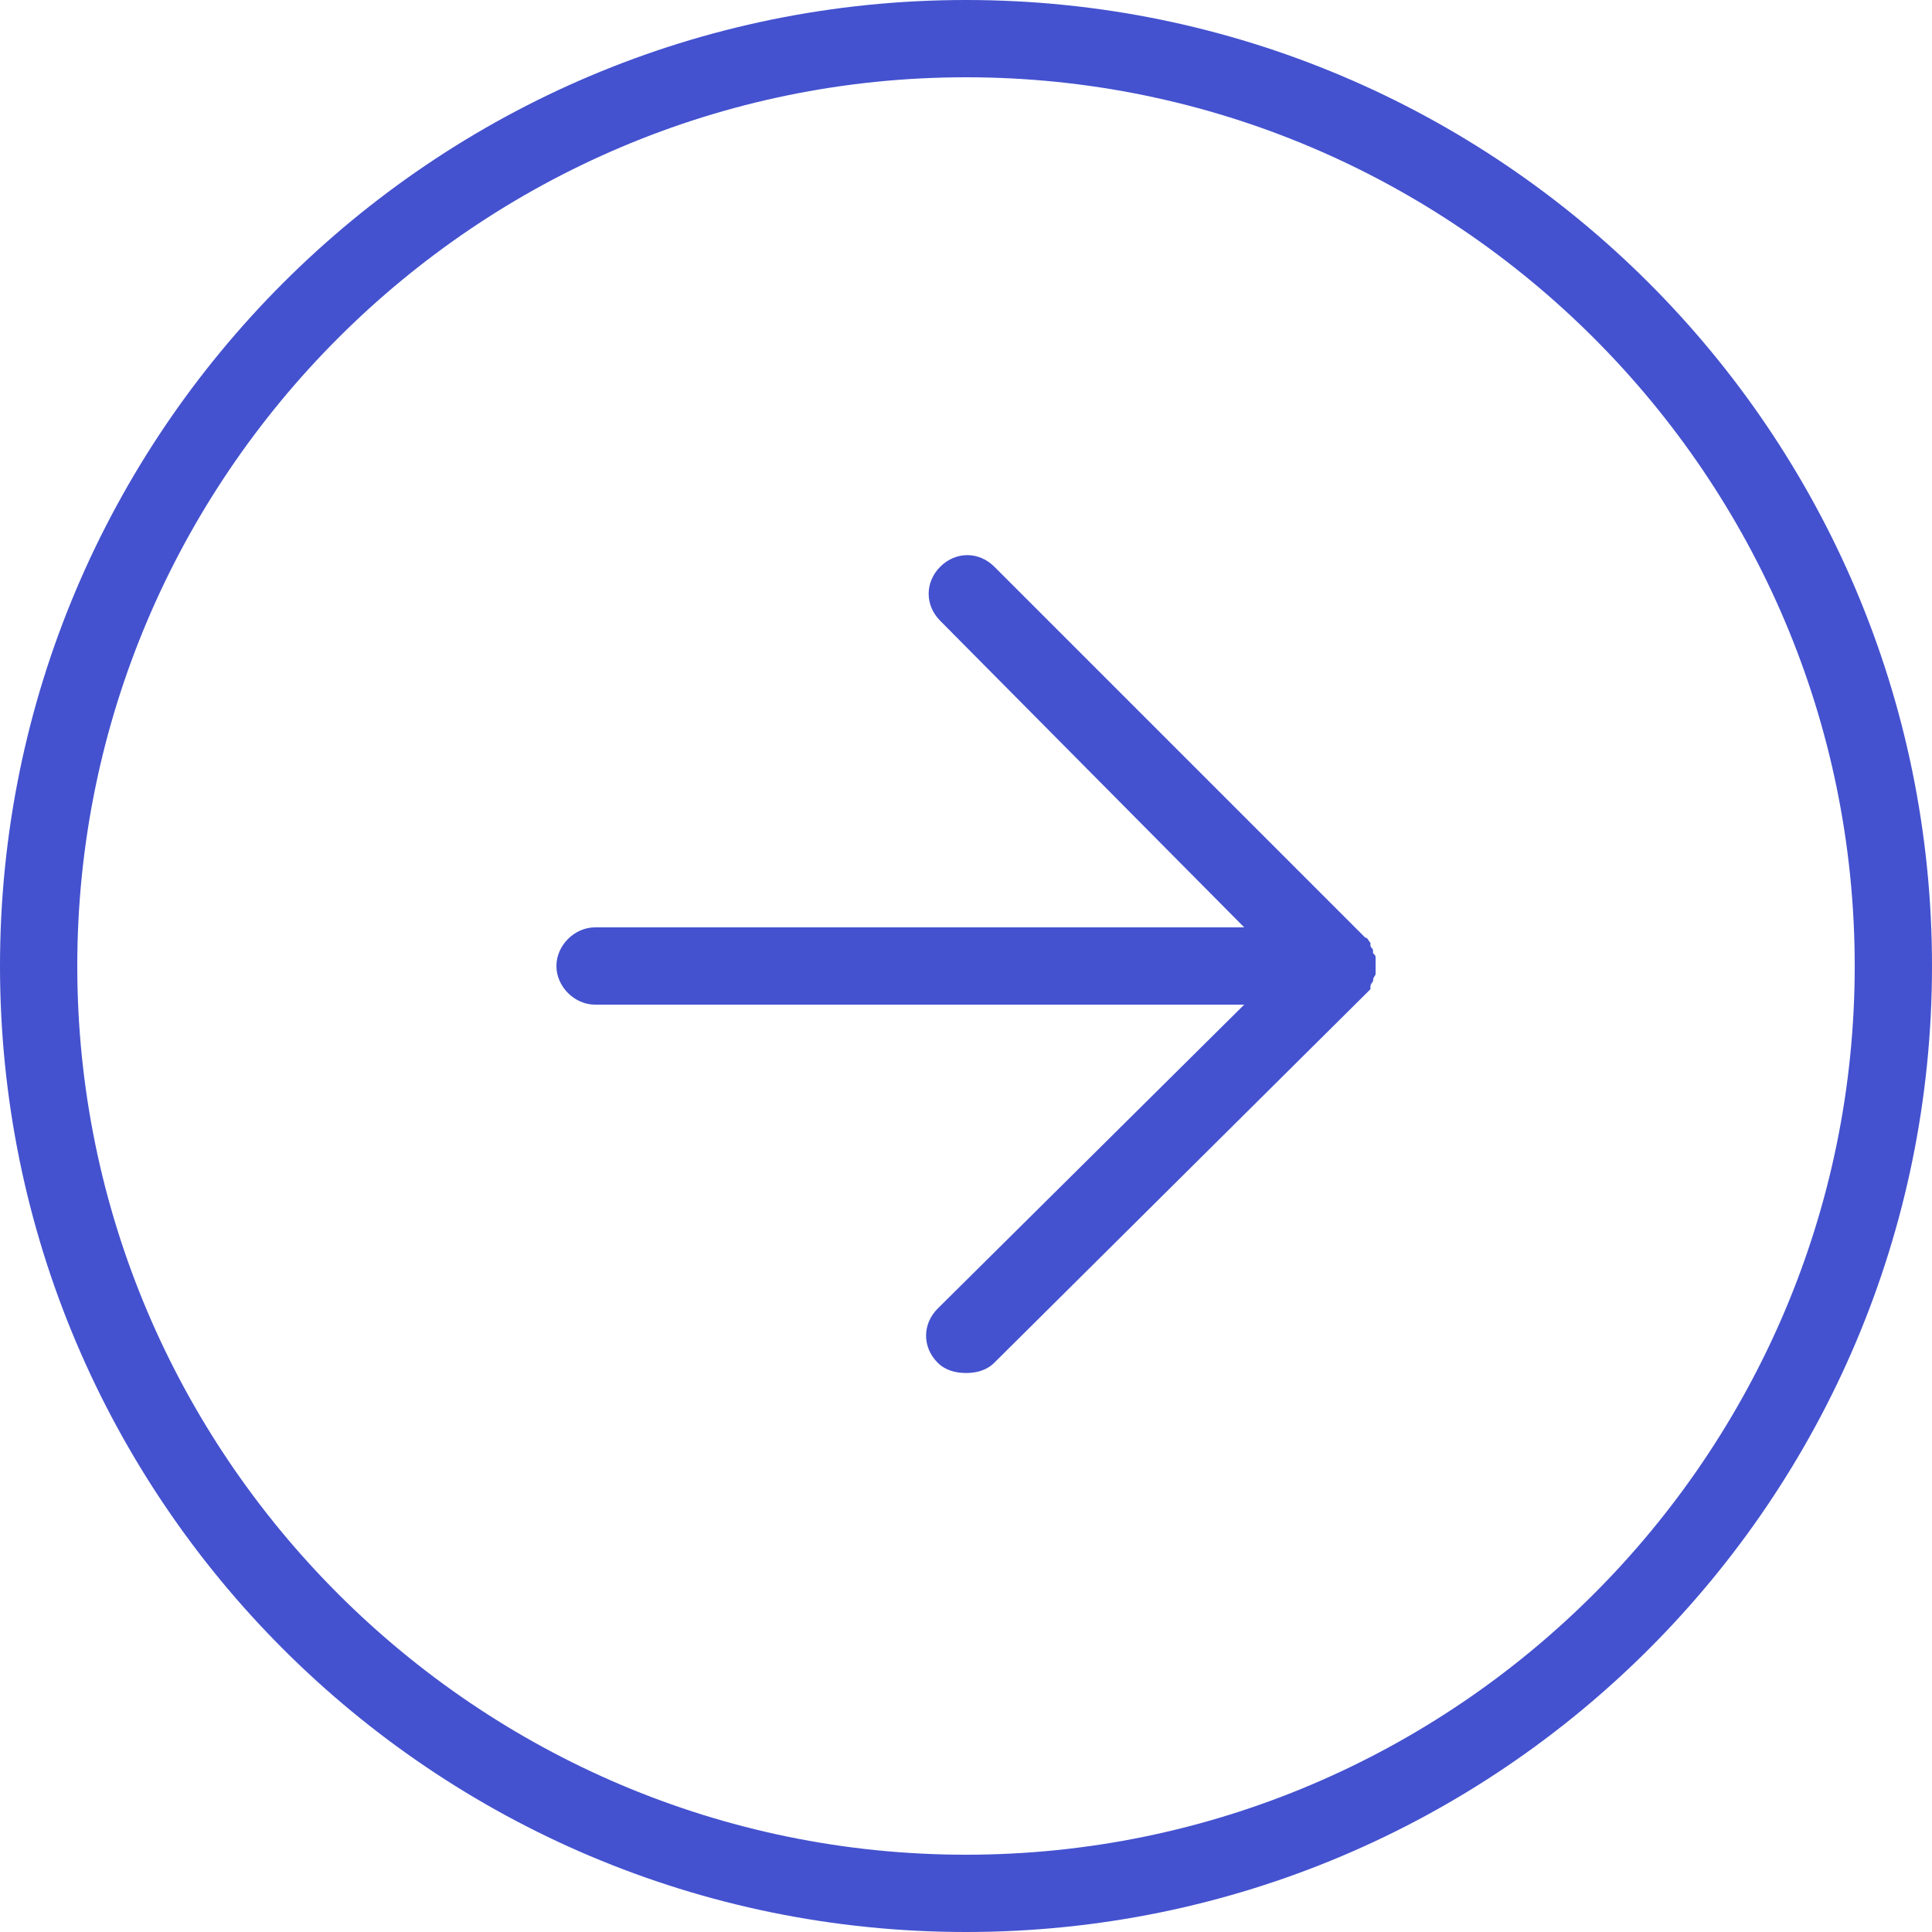 <?xml version="1.0" encoding="utf-8"?>
<!-- Generator: Adobe Illustrator 24.2.0, SVG Export Plug-In . SVG Version: 6.00 Build 0)  -->
<svg version="1.1" id="Capa_1" xmlns="http://www.w3.org/2000/svg" xmlns:xlink="http://www.w3.org/1999/xlink" x="0px" y="0px"
	 viewBox="0 0 75 75" style="enable-background:new 0 0 75 75;" xml:space="preserve">
<style type="text/css">
	.st0{fill:#4452CF;}
</style>
<g>
	<path class="st0" d="M53.3,38.1C53.3,38,53.3,38,53.3,38.1c0-0.2,0.1-0.2,0.1-0.3c0-0.1,0-0.2,0-0.3s0-0.2,0-0.3
		c0-0.1,0-0.1-0.1-0.2c0,0,0-0.1,0-0.1c0-0.1-0.1-0.1-0.1-0.2c0,0,0,0,0-0.1c-0.1-0.1-0.1-0.2-0.2-0.2L38.6,22
		c-0.6-0.6-1.5-0.6-2.1,0s-0.6,1.5,0,2.1L48.3,36H23.1c-0.8,0-1.5,0.7-1.5,1.5s0.7,1.5,1.5,1.5h25.2L36.4,50.8
		c-0.6,0.6-0.6,1.5,0,2.1c0.3,0.3,0.7,0.4,1.1,0.4s0.8-0.1,1.1-0.4L53,38.6c0.1-0.1,0.1-0.1,0.2-0.2c0,0,0,0,0-0.1
		C53.2,38.2,53.3,38.1,53.3,38.1z"/>
	<path class="st0" d="M37.5,0C16.8,0,0,16.8,0,37.5S16.8,75,37.5,75S75,58.2,75,37.5S58.2,0,37.5,0z M37.5,72C18.5,72,3,56.5,3,37.5
		S18.5,3,37.5,3S72,18.5,72,37.5S56.5,72,37.5,72z"/>
</g>
</svg>
